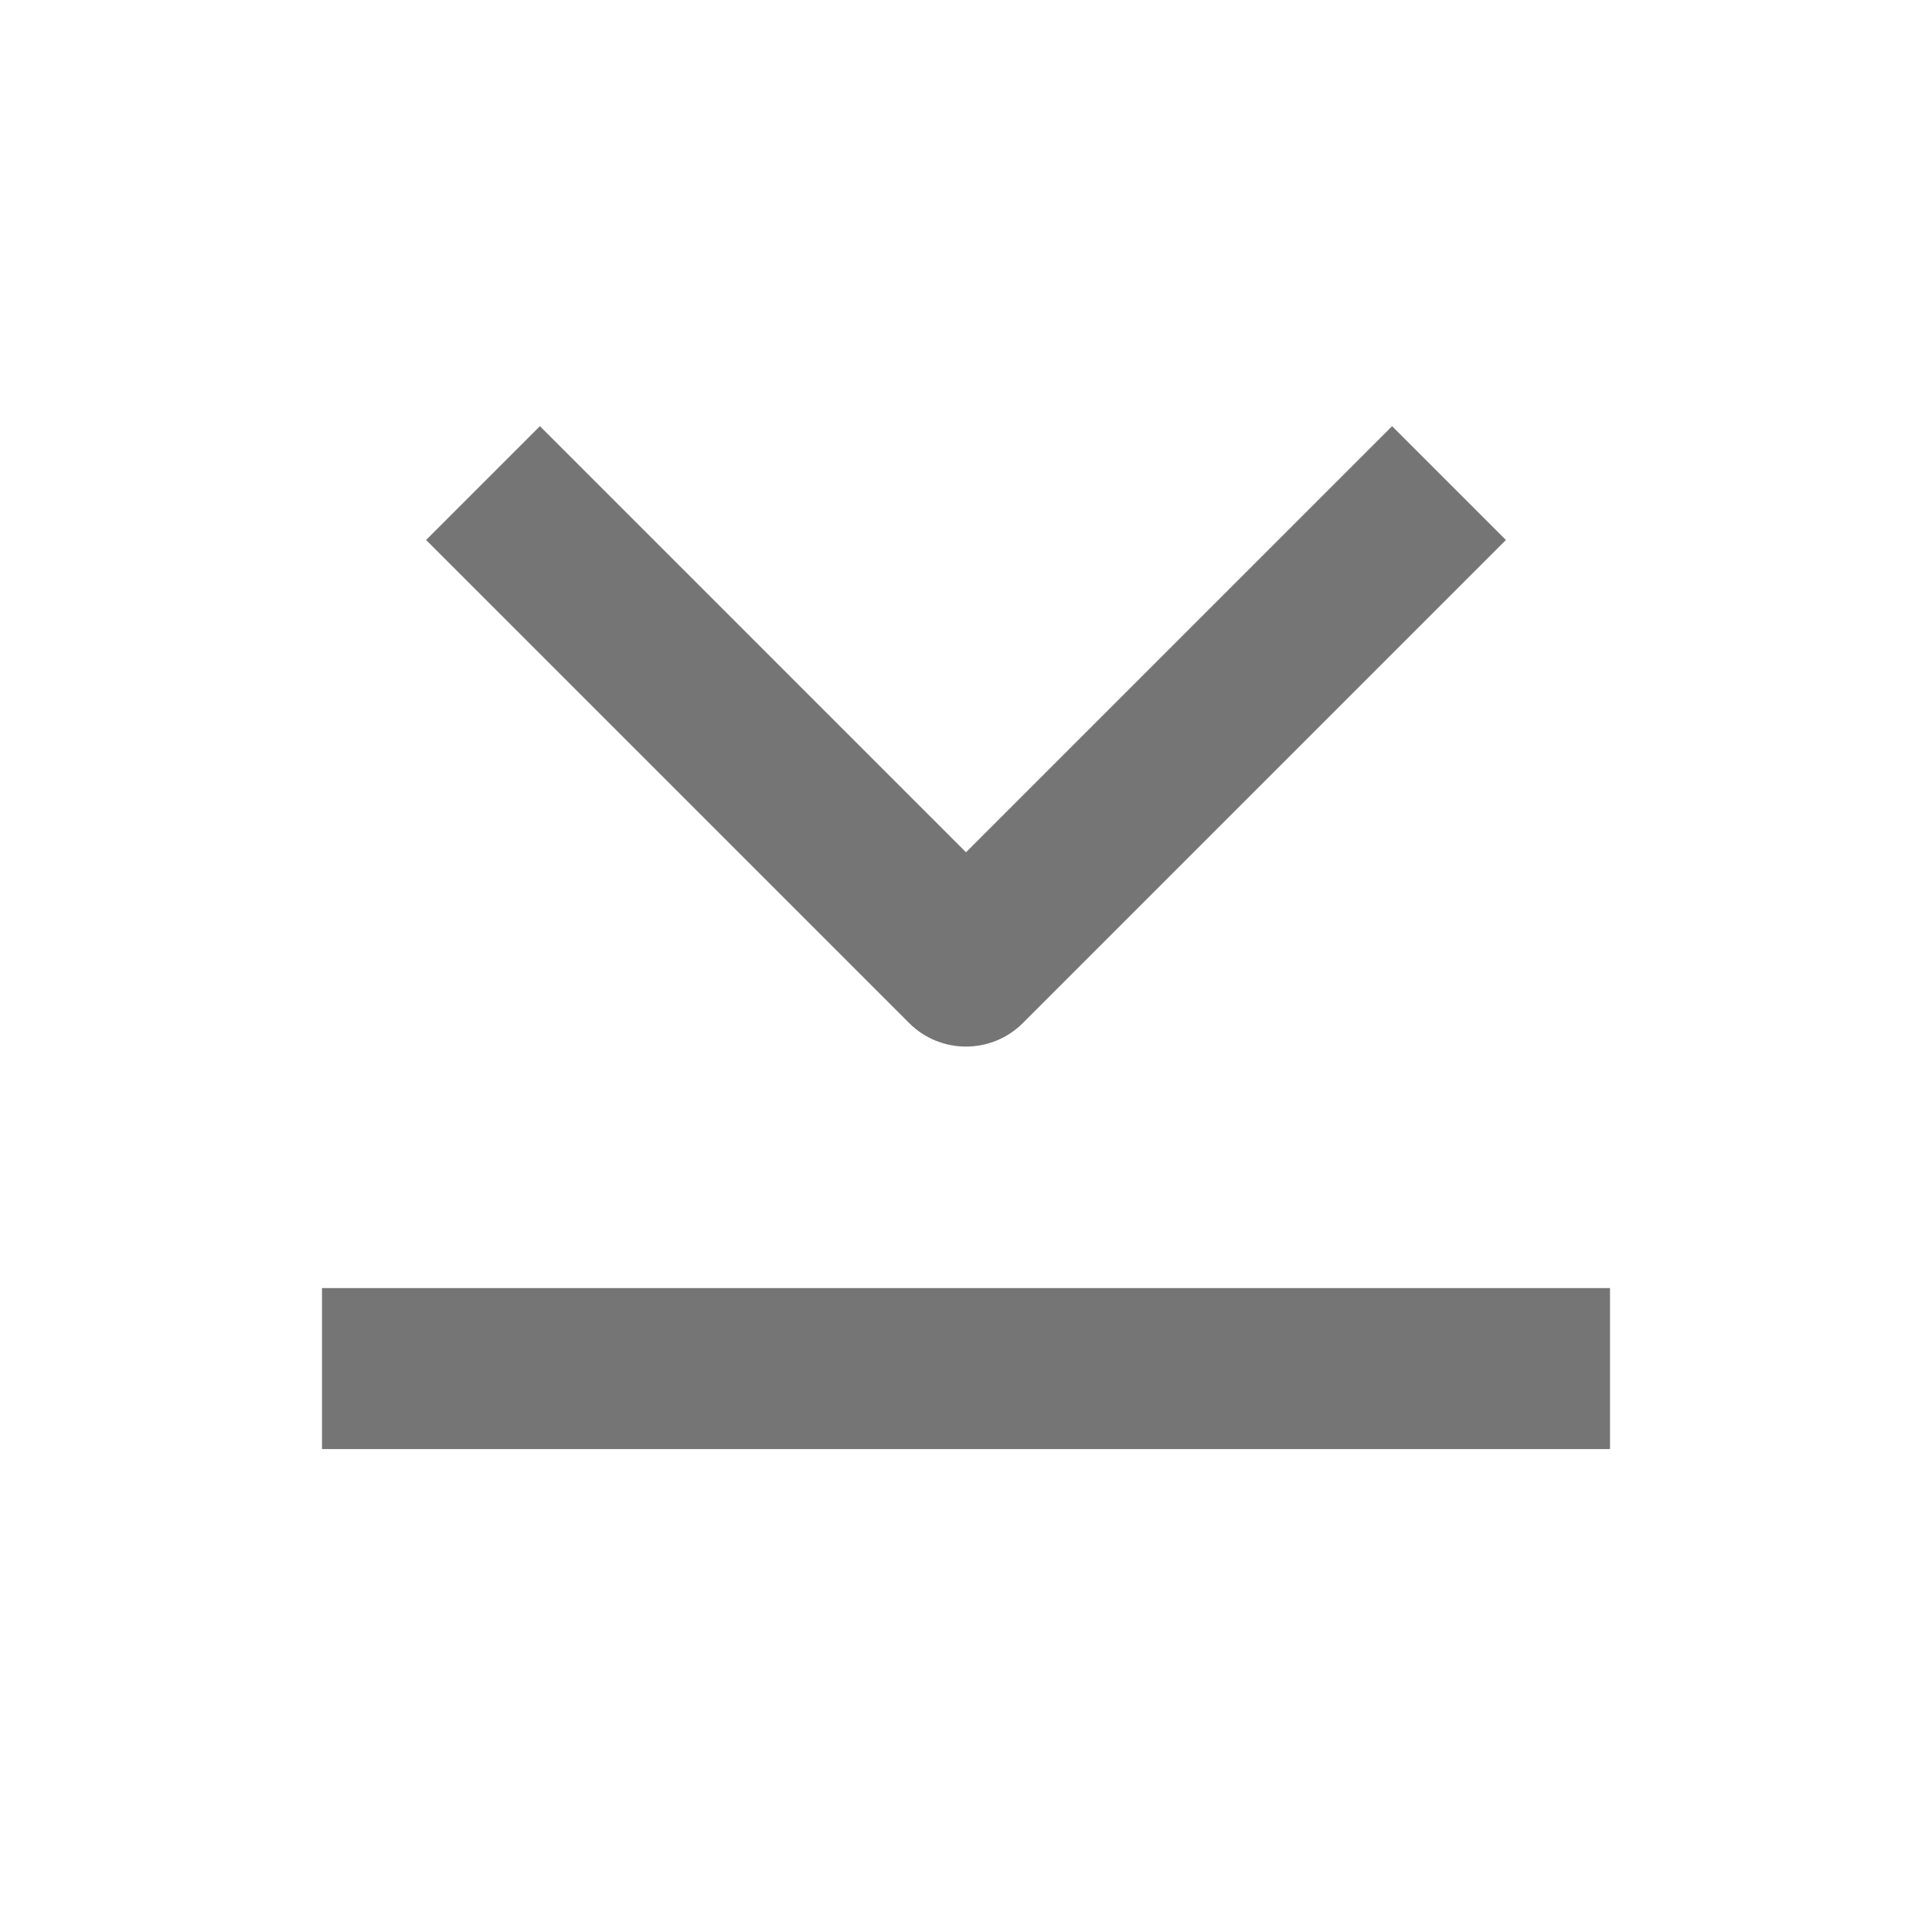 <?xml version="1.0" encoding="iso-8859-1"?>
<!-- Generator: Adobe Illustrator 16.0.0, SVG Export Plug-In . SVG Version: 6.00 Build 0)  -->
<!DOCTYPE svg PUBLIC "-//W3C//DTD SVG 1.1//EN" "http://www.w3.org/Graphics/SVG/1.1/DTD/svg11.dtd">
<svg version="1.1" xmlns="http://www.w3.org/2000/svg" xmlns:xlink="http://www.w3.org/1999/xlink" x="0px" y="0px" width="24px"
	 height="24px" viewBox="0 0 24 24" style="enable-background:new 0 0 24 24;" xml:space="preserve">
<g id="Frame_-_24px">
	<rect y="0.006" style="fill:none;" width="24" height="24"/>
</g>
<g id="Line_Icons">
	<g>
		<g>
			<rect x="4" y="16.001" style="fill:#757575;" width="16" height="2"/>
		</g>
		<g>
			<path style="fill:#757575;" d="M12,13.001c-0.256,0-0.512-0.098-0.707-0.293l-6-6l1.414-1.414L12,10.587l5.293-5.293l1.414,1.414
				l-6,6C12.512,12.903,12.256,13.001,12,13.001z"/>
		</g>
	</g>
</g>
</svg>

